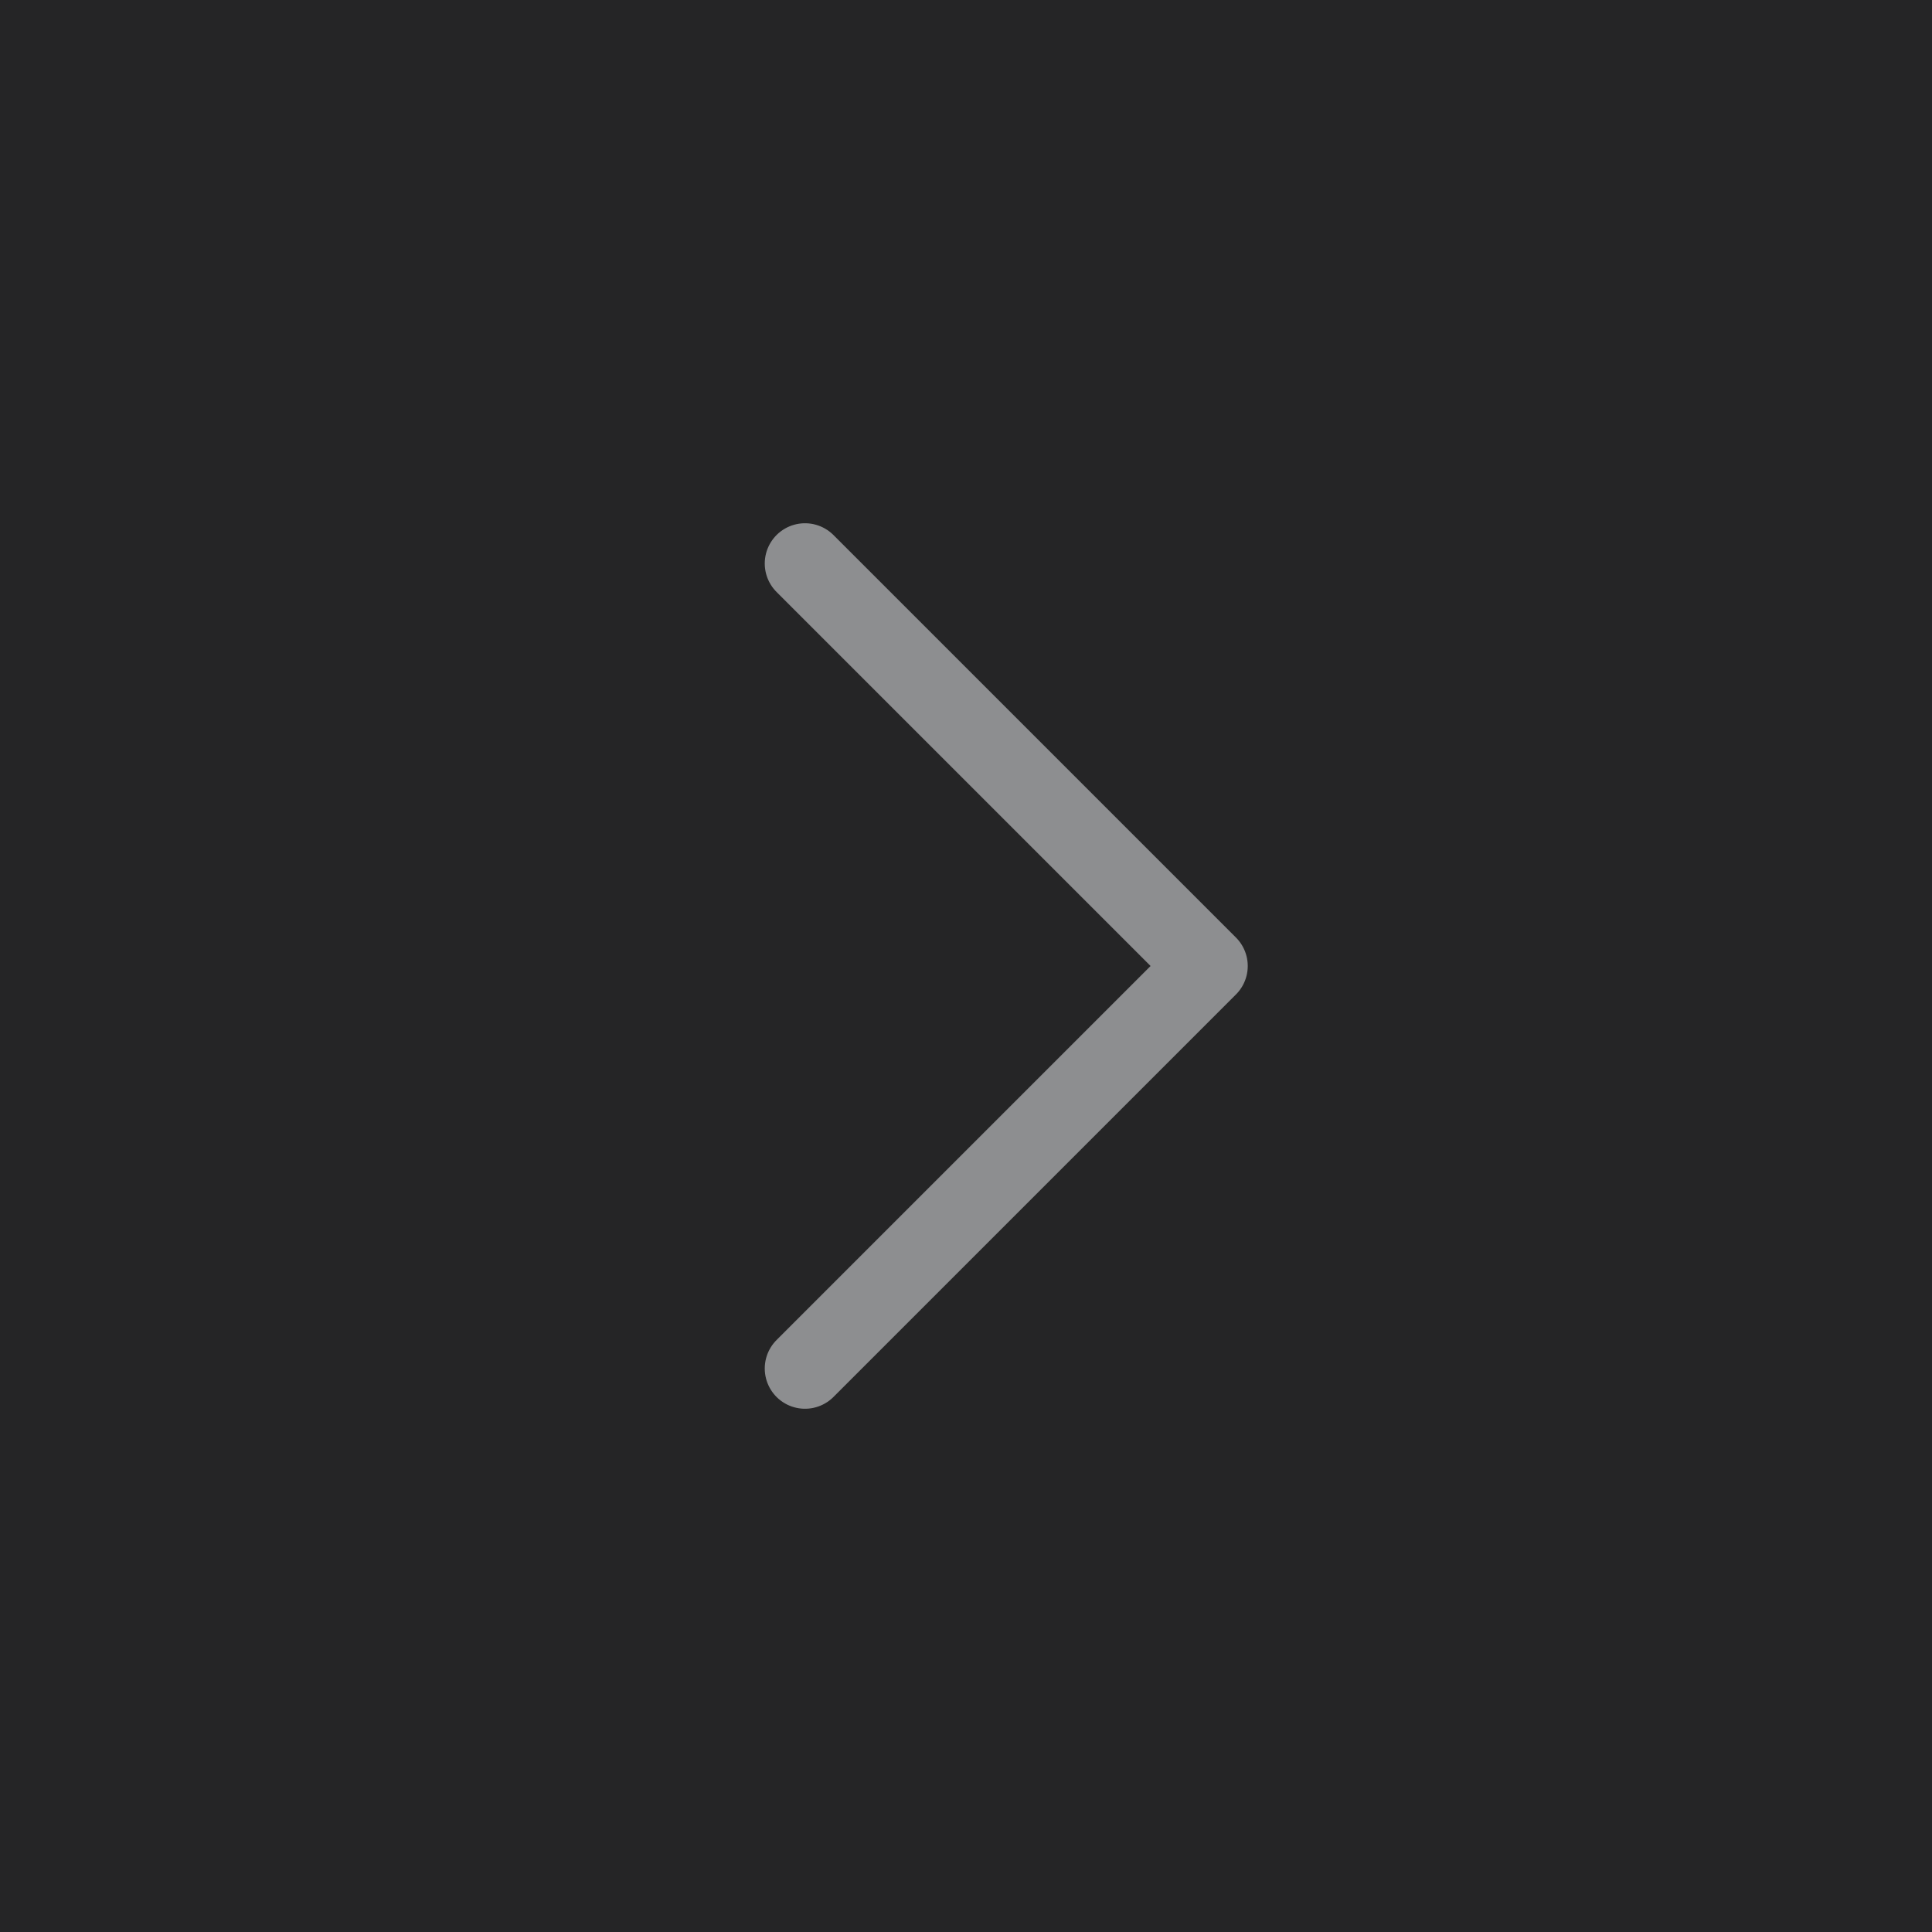 <svg width="24" height="24" viewBox="0 0 24 24" fill="none" xmlns="http://www.w3.org/2000/svg">
<rect width="24" height="24" fill="#252526"/>
<path d="M10 7L15 12L10 17" stroke="#8D8E90" stroke-linecap="round" stroke-linejoin="round"/>
</svg>
